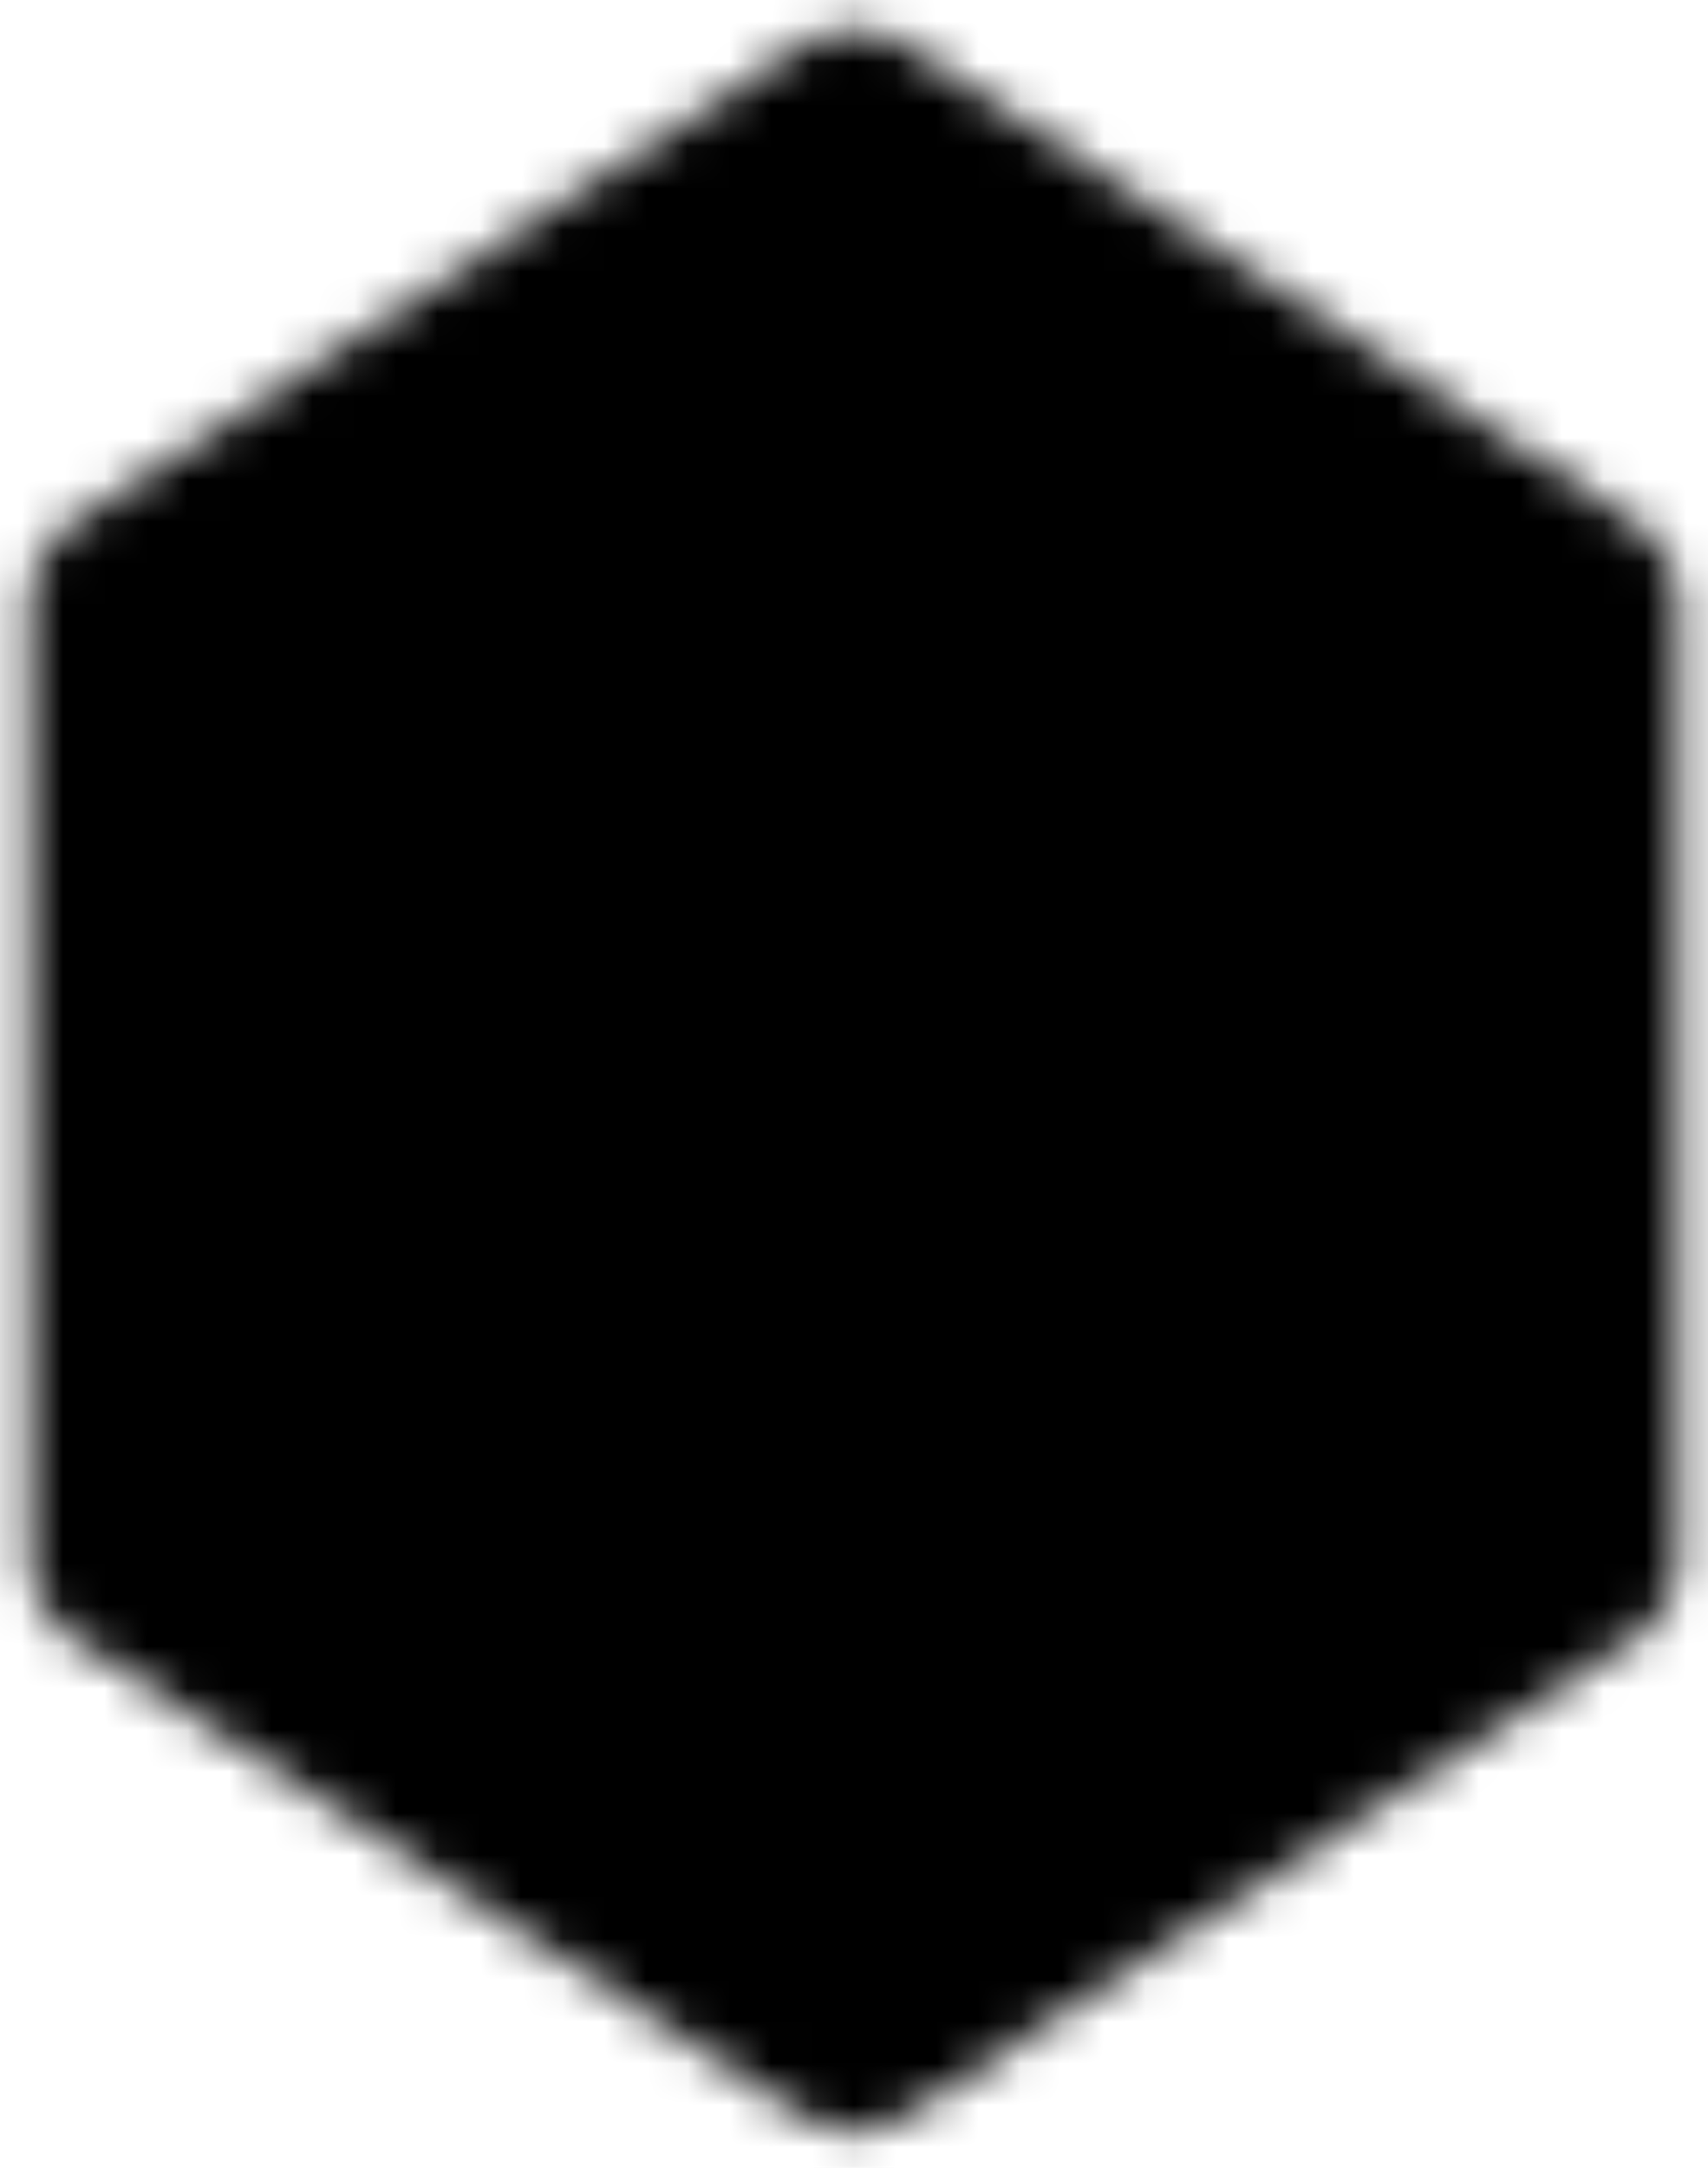 <svg width="41" height="52" viewBox="0 0 41 52" fill="none" xmlns="http://www.w3.org/2000/svg">
<g id="Mask group">
<mask id="mask0_83_159" style="mask-type:luminance" maskUnits="userSpaceOnUse" x="0" y="0" width="41" height="52">
<g id="Group">
<g id="Group_2">
<path id="Vector" d="M38 14.458L20.5 3L3 14.458V37.375L20.5 48.833L38 37.375V14.458Z" fill="white" stroke="white" stroke-width="4.583" stroke-linejoin="round"/>
<path id="Vector_2" d="M20.5 23.625V32.792M28.735 19.042V32.792M12.265 28.208V32.792" stroke="black" stroke-width="4.583" stroke-linecap="round" stroke-linejoin="round"/>
</g>
</g>
</mask>
<g mask="url(#mask0_83_159)">
<path id="Vector_3" d="M-4.206 -1.583H45.206V53.417H-4.206V-1.583Z" fill="black"/>
</g>
</g>
</svg>
